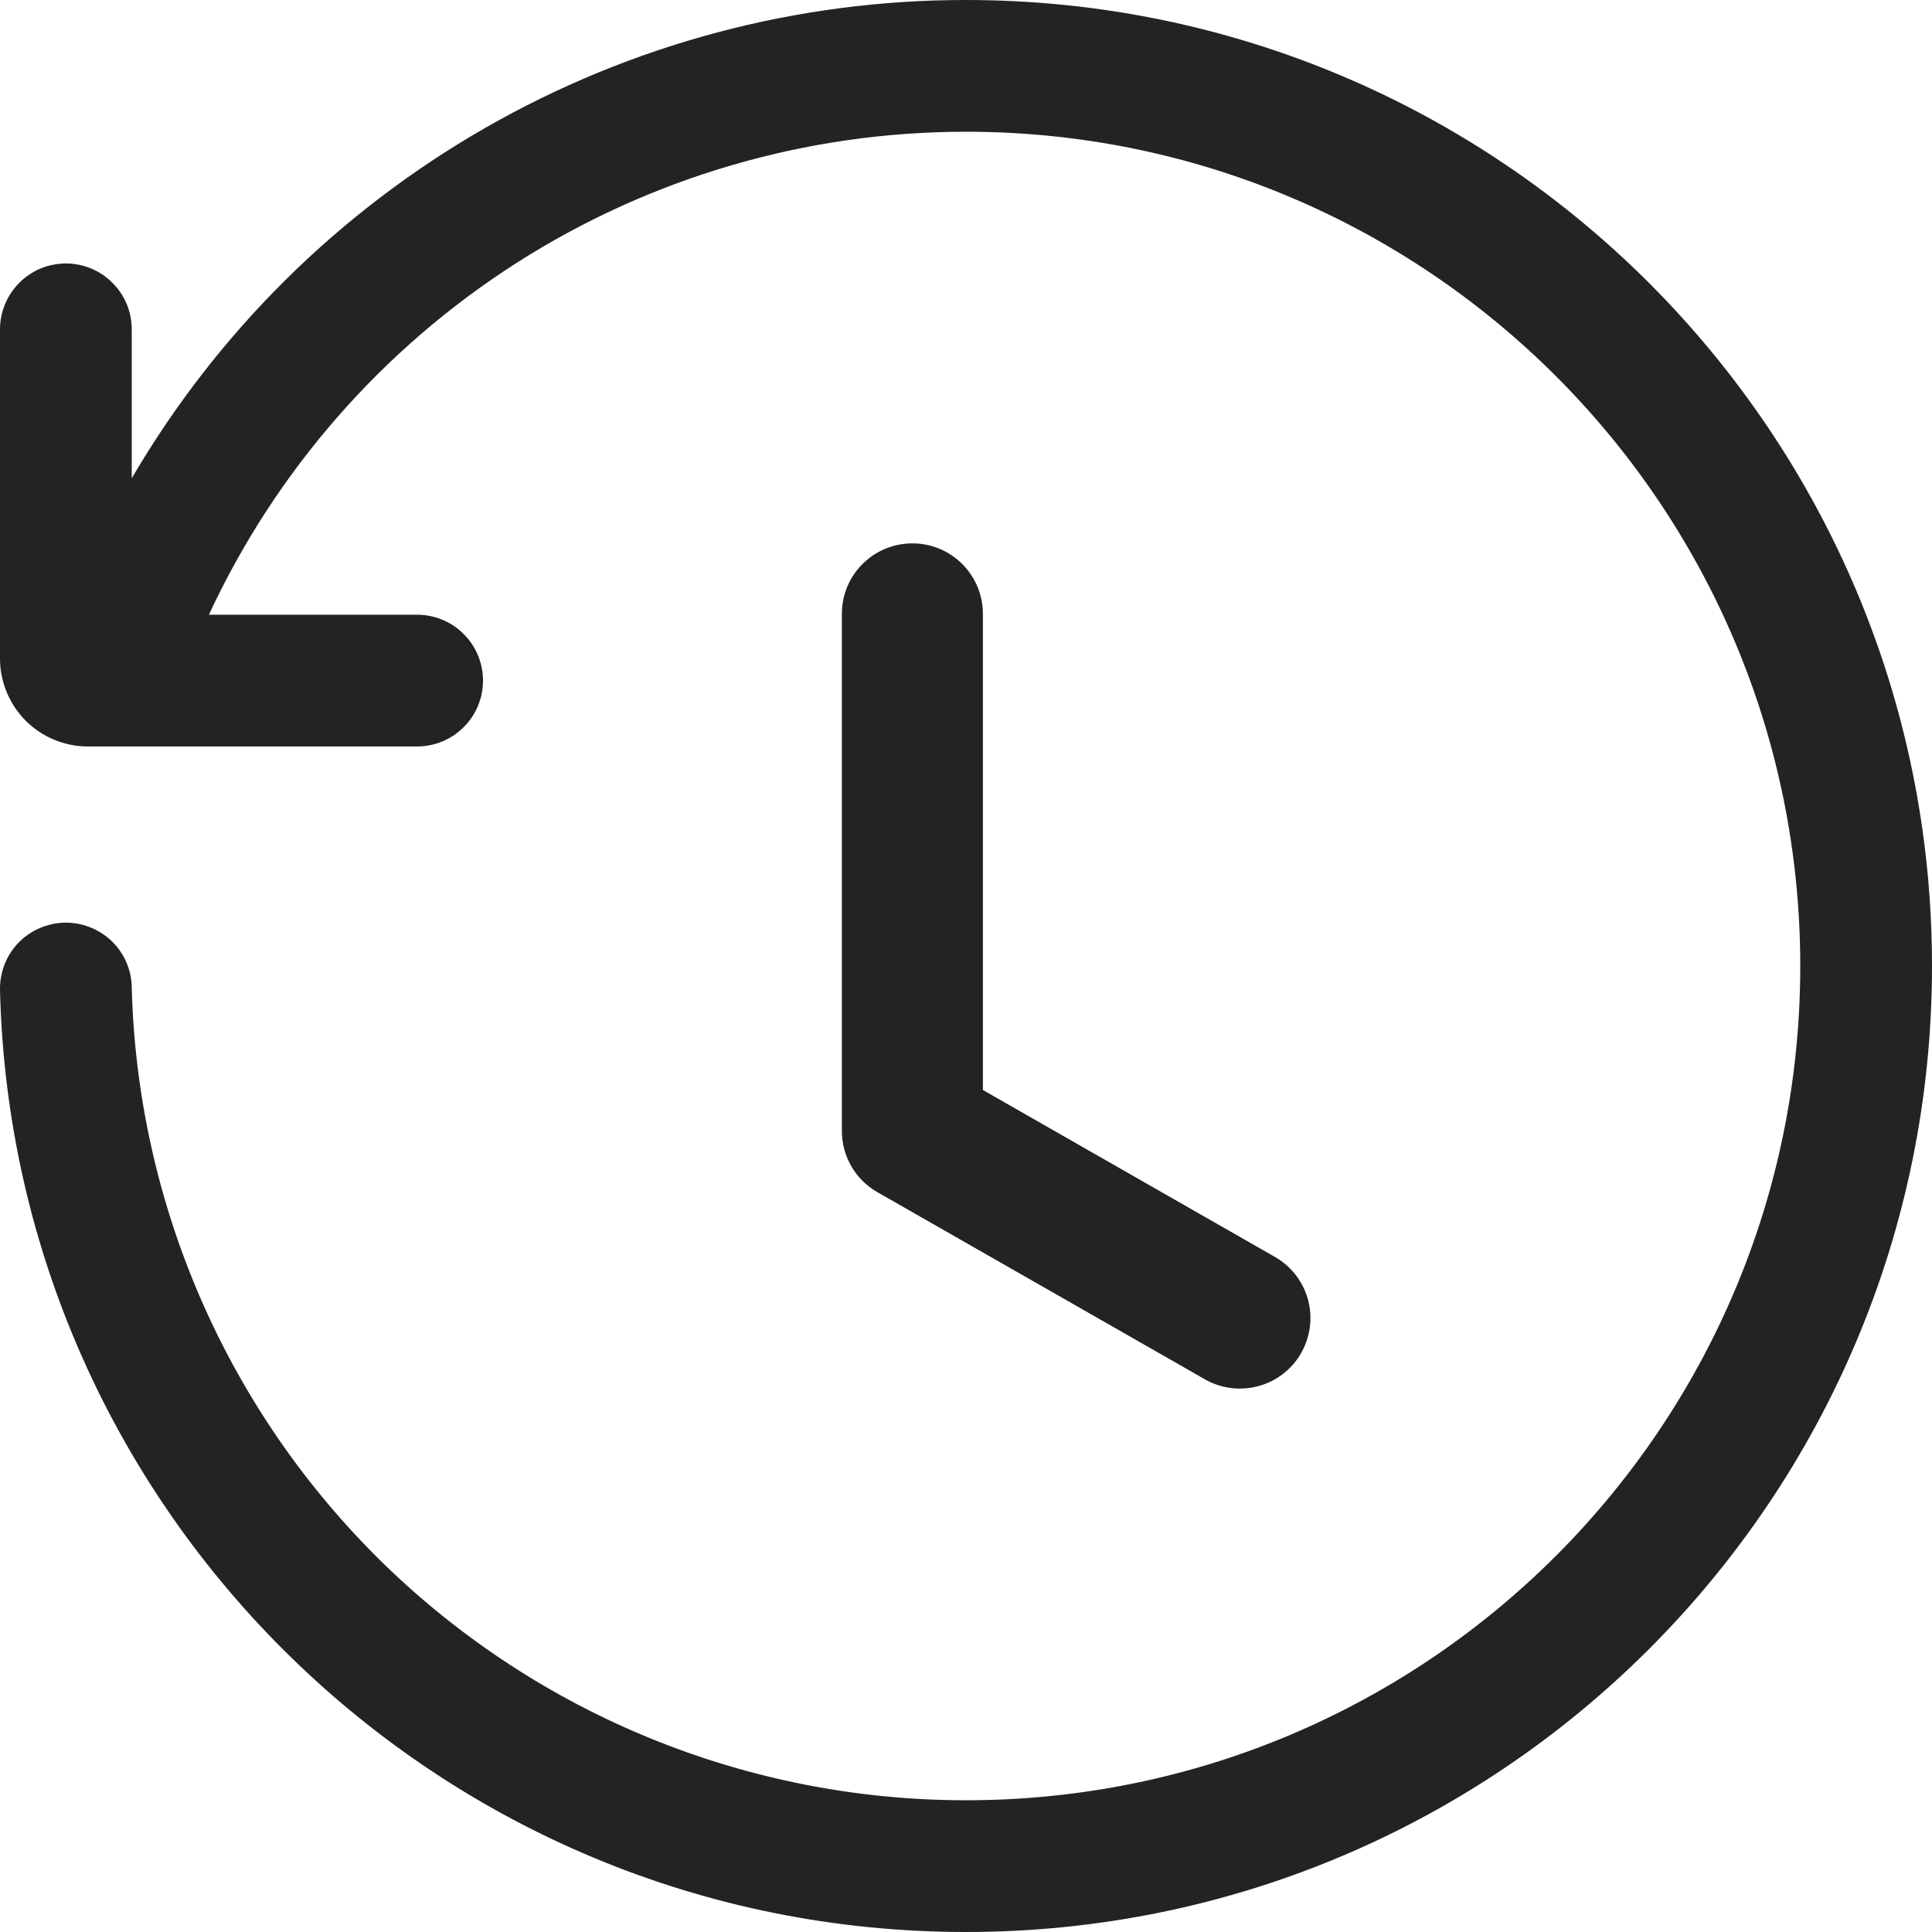 <svg width="16" height="16" viewBox="0 0 16 16" fill="none" xmlns="http://www.w3.org/2000/svg">
<path d="M7.999 1.091C6.681 1.091 5.391 1.467 4.28 2.176C3.17 2.885 2.285 3.896 1.73 5.091H3.455C3.599 5.091 3.738 5.148 3.84 5.251C3.943 5.353 4 5.492 4 5.636C4 5.781 3.943 5.92 3.84 6.022C3.738 6.124 3.599 6.182 3.455 6.182H0.727C0.535 6.182 0.35 6.105 0.213 5.969C0.077 5.832 0 5.647 0 5.455V2.727C0 2.583 0.058 2.444 0.16 2.342C0.262 2.239 0.401 2.182 0.546 2.182C0.69 2.182 0.829 2.239 0.931 2.342C1.034 2.444 1.091 2.583 1.091 2.727V3.961C1.796 2.755 2.805 1.755 4.017 1.06C5.229 0.365 6.602 -0.001 7.999 5.94054e-07C12.418 5.94054e-07 16 3.582 16 8C16 12.418 12.418 16 7.999 16C3.647 16 0.106 12.526 0 8.2C-0.003 8.055 0.051 7.915 0.15 7.81C0.25 7.706 0.388 7.645 0.532 7.641C0.677 7.638 0.817 7.692 0.922 7.791C1.027 7.891 1.088 8.028 1.091 8.173C1.136 9.975 1.884 11.688 3.174 12.947C4.465 14.205 6.196 14.909 7.999 14.909C11.815 14.909 14.909 11.816 14.909 8C14.909 4.184 11.815 1.091 7.999 1.091Z" fill="#232323"/>
<path d="M8.14 5.084C8.14 4.929 8.078 4.78 7.969 4.671C7.859 4.561 7.711 4.5 7.556 4.5C7.401 4.5 7.252 4.561 7.143 4.671C7.033 4.78 6.972 4.929 6.972 5.084V9.366C6.972 9.576 7.084 9.769 7.266 9.873L9.991 11.43C10.125 11.502 10.282 11.519 10.429 11.477C10.575 11.436 10.7 11.338 10.775 11.206C10.851 11.073 10.872 10.917 10.834 10.769C10.795 10.621 10.701 10.495 10.57 10.416L8.14 9.027V5.084Z" fill="#232323"/>
</svg>
